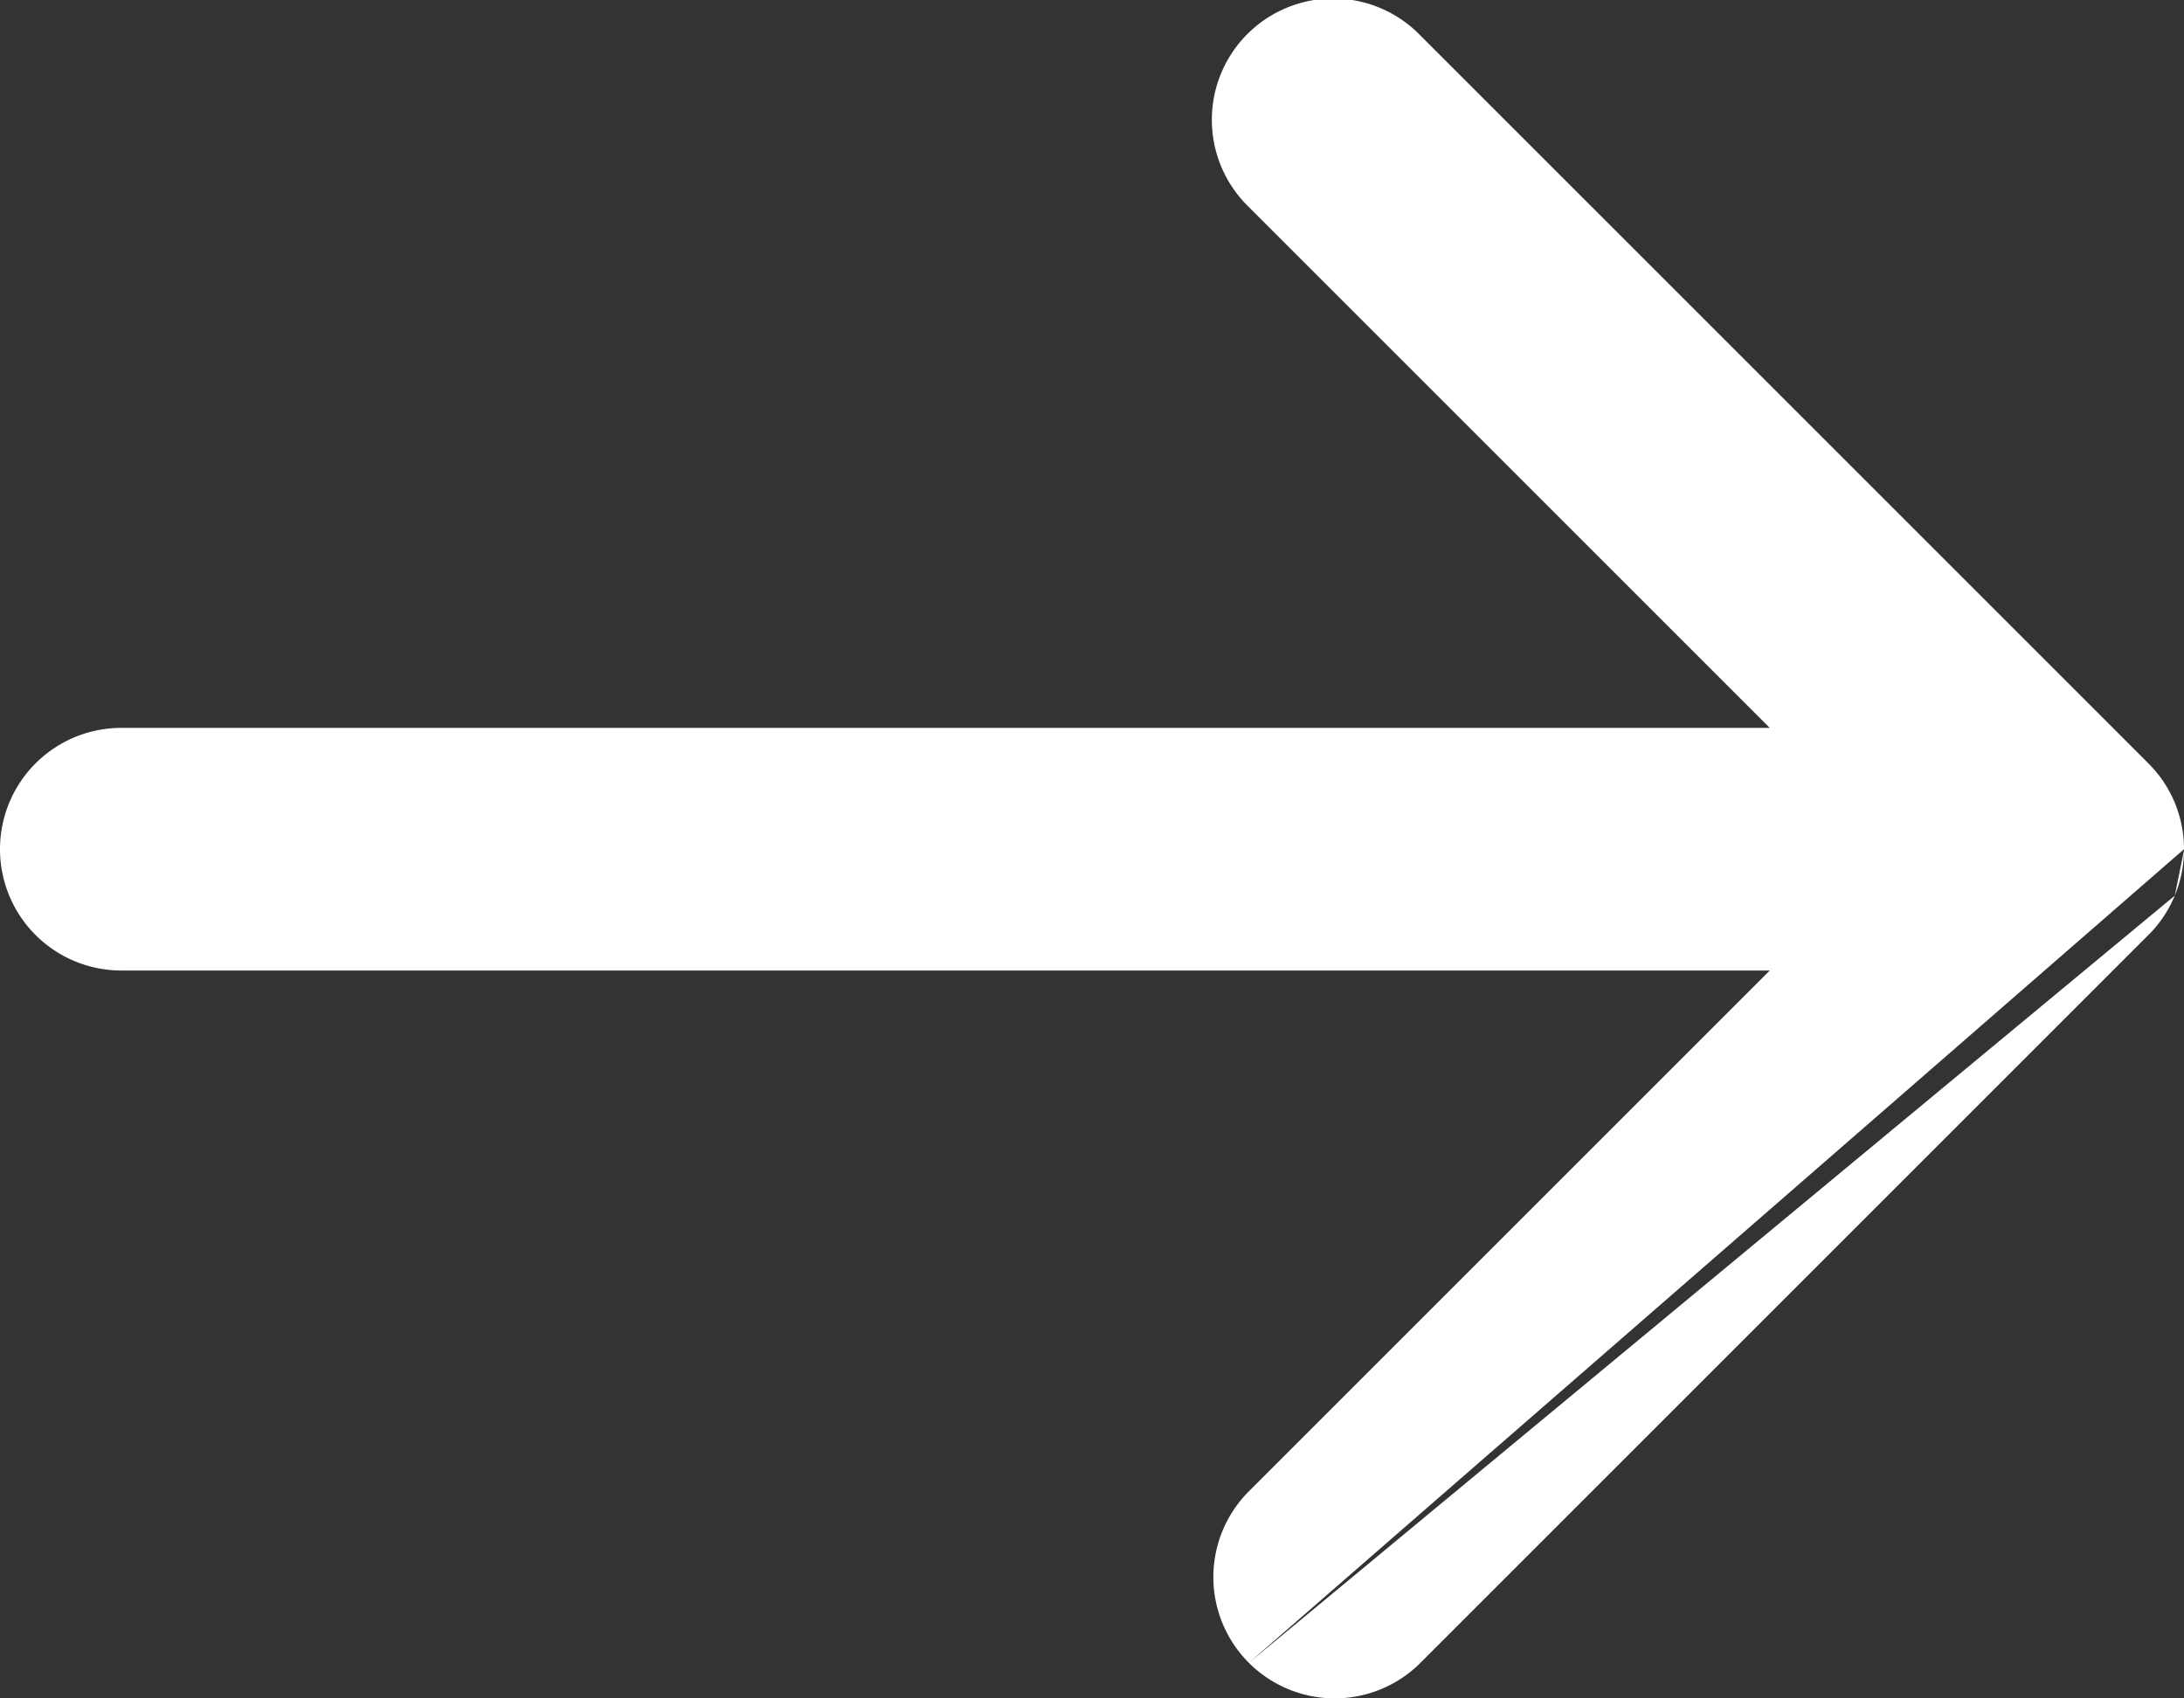 <svg width="18" height="14" fill="none" xmlns="http://www.w3.org/2000/svg"><rect width="100%" height="100%" fill="#333333" stroke="none"/><path fill-rule="evenodd" clip-rule="evenodd" d="M10.293 13.707a1 1 0 010-1.414L14.586 8H1a1 1 0 010-2h13.586l-4.293-4.293A1 1 0 1111.707.293l6 6A.996.996 0 0118 7m-.076.383a.997.997 0 01-.217.324l-6 6a1 1 0 01-1.414 0m7.631-6.324A.996.996 0 0018 7.009l-.076.374z" fill="#fff"/></svg>